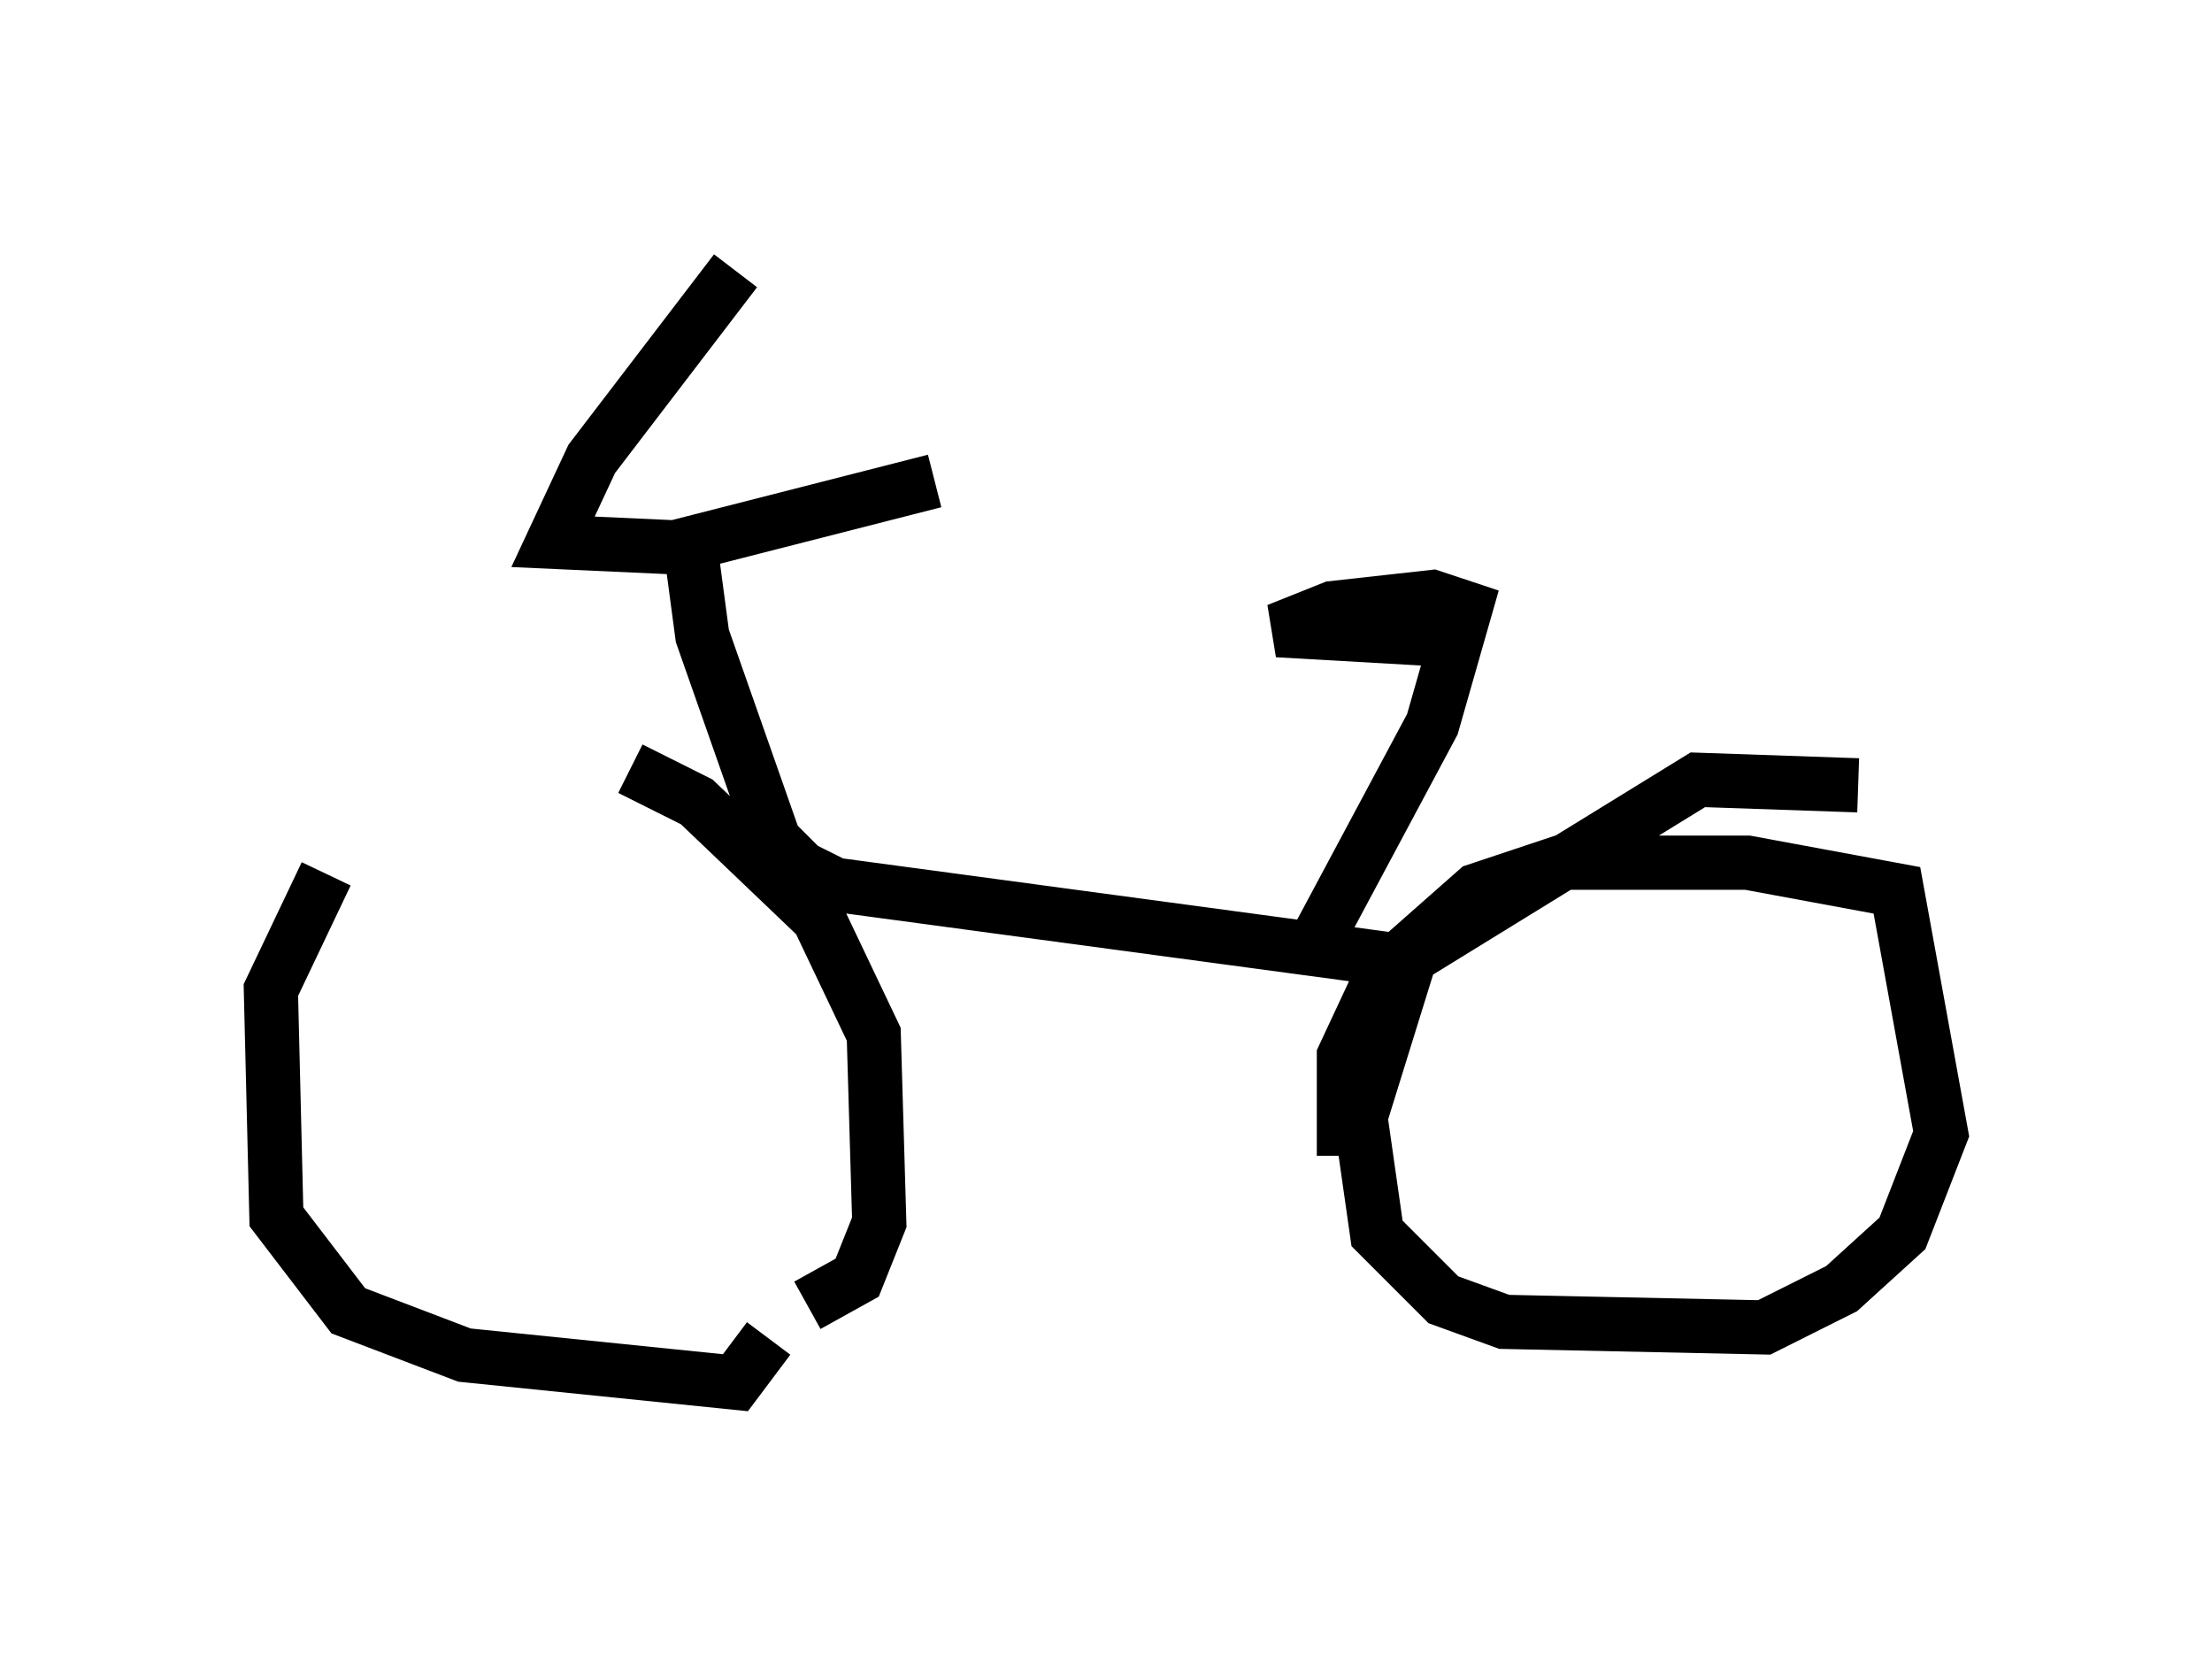 <?xml version="1.0" encoding="utf-8" ?>
<svg baseProfile="full" height="30.519" version="1.1" width="40.83" xmlns="http://www.w3.org/2000/svg" xmlns:ev="http://www.w3.org/2001/xml-events" xmlns:xlink="http://www.w3.org/1999/xlink"><defs /><rect fill="white" height="30.519" width="40.83" x="0" y="0" /><path d="M11.329, 14.392 m-5.308, 1.735 l-1.021, 2.144 0.102, 4.185 l1.327, 1.735 2.144, 0.817 l5.002, 0.51 0.613, -0.817 m-2.552, -10.515 l1.225, 0.613 2.246, 2.144 l1.021, 2.144 0.102, 3.471 l-0.408, 1.021 -0.919, 0.51 m19.396, -9.596 l-2.96, -0.102 -5.308, 3.267 l-0.919, 2.96 0.306, 2.144 l1.225, 1.225 1.123, 0.408 l4.798, 0.102 1.429, -0.715 l1.123, -1.021 0.715, -1.838 l-0.817, -4.492 -2.756, -0.51 l-3.471, 0.0 -1.531, 0.51 l-1.735, 1.531 -0.715, 1.531 l0.0, 1.838 m-11.229, -16.334 l-2.654, 3.471 -0.715, 1.531 l2.246, 0.102 4.798, -1.225 m-4.492, 1.327 l0.204, 1.531 1.327, 3.777 l0.51, 0.51 0.613, 0.306 l10.617, 1.429 m-1.94, 0.0 l2.348, -4.39 0.613, -2.144 l-0.613, -0.204 -1.838, 0.204 l-1.021, 0.408 3.573, 0.204 " fill="none" stroke="black" stroke-width="1" /></svg>
